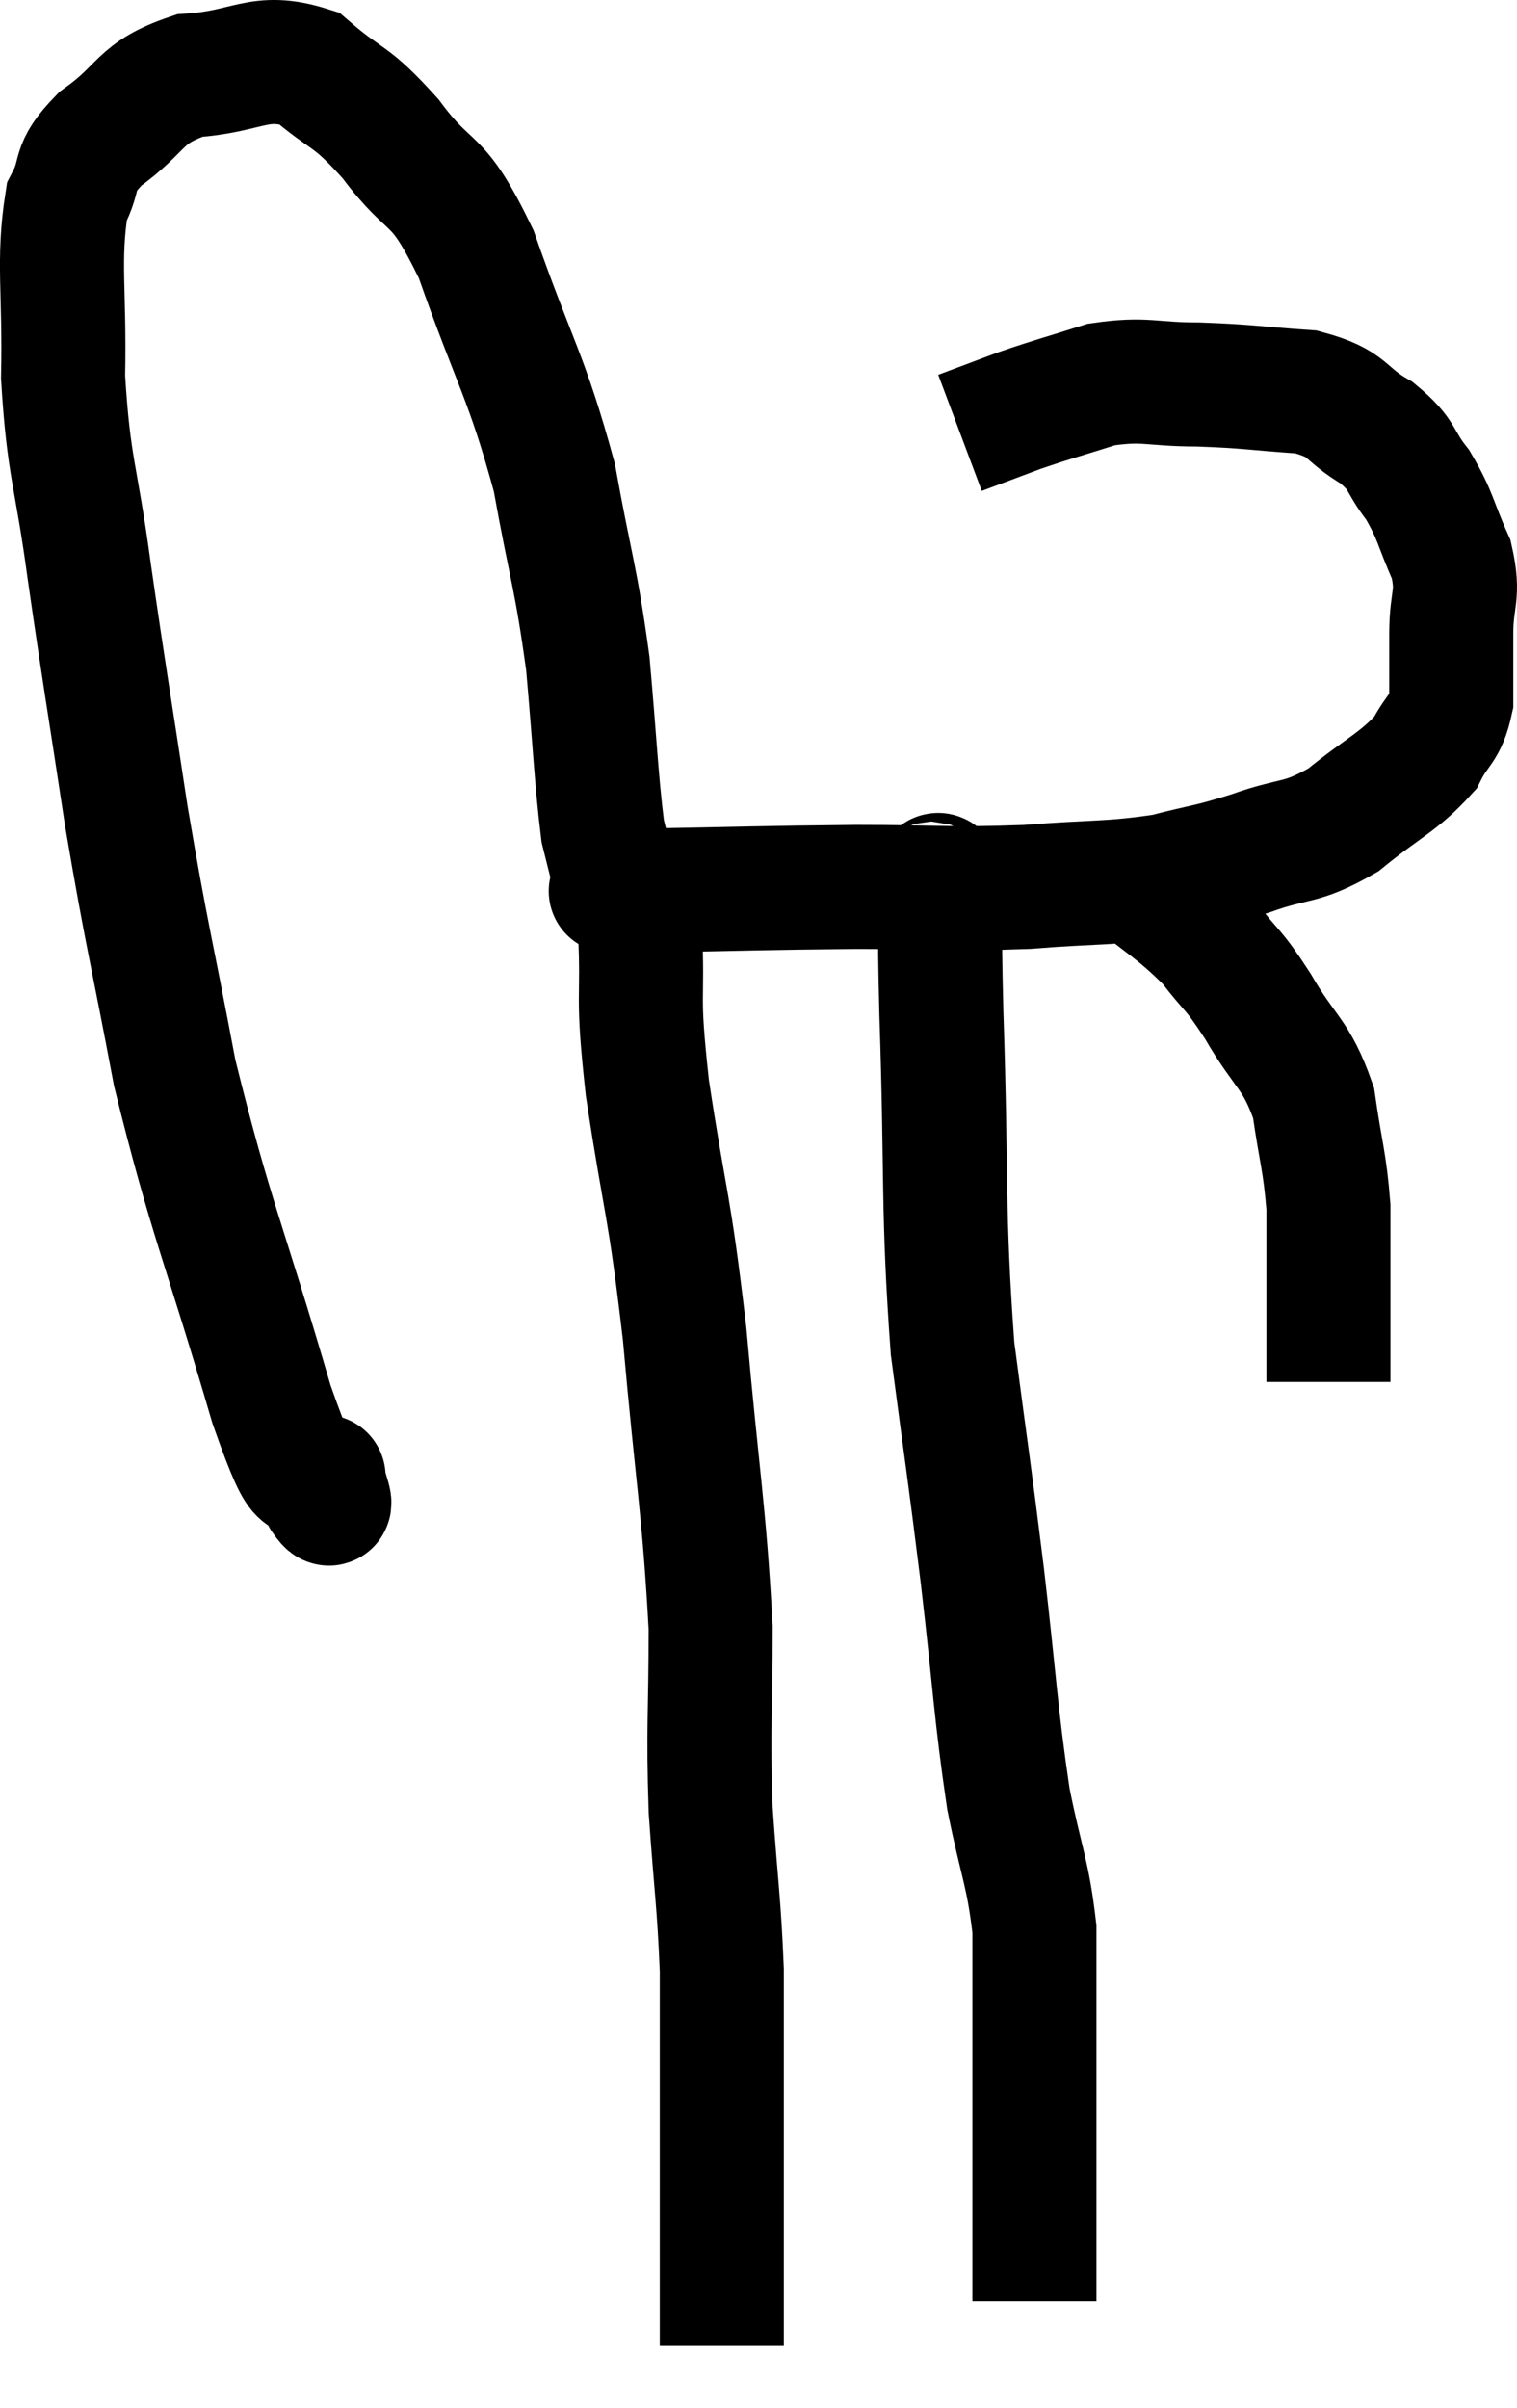 <svg xmlns="http://www.w3.org/2000/svg" viewBox="6.843 7.362 24.457 38.818" width="24.457" height="38.818"><path d="M 12.06 31.2 C 12.06 31.2, 12.06 31.125, 12.06 31.2 C 12.06 31.35, 12.27 31.8, 12.06 31.5 C 11.64 30.75, 11.82 31.71, 11.22 30 C 10.44 27.33, 10.245 27.03, 9.66 24.66 C 9.27 22.59, 9.225 22.545, 8.88 20.52 C 8.58 18.54, 8.535 18.33, 8.28 16.56 C 8.07 15, 7.95 14.925, 7.86 13.44 C 7.89 12.03, 7.77 11.58, 7.92 10.62 C 8.19 10.11, 7.965 10.11, 8.46 9.6 C 9.18 9.09, 9.06 8.865, 9.9 8.58 C 10.86 8.52, 11.01 8.205, 11.82 8.46 C 12.48 9.03, 12.465 8.85, 13.14 9.6 C 13.83 10.53, 13.86 10.095, 14.52 11.46 C 15.15 13.26, 15.33 13.41, 15.78 15.06 C 16.05 16.56, 16.125 16.635, 16.32 18.06 C 16.44 19.41, 16.455 19.905, 16.56 20.76 C 16.65 21.12, 16.695 21.3, 16.74 21.48 C 16.74 21.48, 16.74 21.48, 16.74 21.48 C 16.74 21.48, 16.71 21.42, 16.74 21.48 C 16.8 21.6, 16.755 21.66, 16.86 21.72 C 17.01 21.72, 16.215 21.735, 17.16 21.72 C 18.9 21.69, 19.08 21.675, 20.64 21.66 C 22.02 21.66, 22.155 21.705, 23.4 21.66 C 24.51 21.57, 24.72 21.615, 25.62 21.48 C 26.31 21.3, 26.28 21.345, 27 21.12 C 27.75 20.85, 27.795 20.985, 28.5 20.58 C 29.16 20.04, 29.385 19.98, 29.82 19.5 C 30.03 19.08, 30.135 19.14, 30.24 18.66 C 30.24 18.12, 30.24 18.15, 30.24 17.58 C 30.24 16.98, 30.375 16.98, 30.24 16.38 C 29.97 15.78, 30 15.69, 29.7 15.18 C 29.37 14.76, 29.49 14.715, 29.04 14.34 C 28.47 14.01, 28.62 13.875, 27.9 13.68 C 27.03 13.62, 26.985 13.59, 26.16 13.56 C 25.38 13.56, 25.32 13.455, 24.6 13.56 C 23.94 13.77, 23.85 13.785, 23.28 13.98 C 22.8 14.16, 22.56 14.25, 22.32 14.34 L 22.32 14.34" fill="none" stroke="black" stroke-width="2"></path><path d="M 24.9 21.36 C 25.62 21.96, 25.785 22.005, 26.34 22.56 C 26.73 23.07, 26.7 22.935, 27.12 23.58 C 27.57 24.36, 27.735 24.33, 28.02 25.14 C 28.14 25.98, 28.2 26.07, 28.26 26.82 C 28.26 27.48, 28.26 27.63, 28.26 28.14 C 28.26 28.5, 28.26 28.485, 28.26 28.86 C 28.26 29.25, 28.26 29.445, 28.26 29.64 L 28.26 29.64" fill="none" stroke="black" stroke-width="2"></path><path d="M 17.16 22.32 C 17.22 23.61, 17.1 23.265, 17.28 24.9 C 17.58 26.88, 17.625 26.685, 17.88 28.86 C 18.09 31.23, 18.195 31.68, 18.3 33.6 C 18.3 35.07, 18.255 35.16, 18.3 36.54 C 18.39 37.83, 18.435 38.025, 18.48 39.12 C 18.48 40.02, 18.48 39.99, 18.48 40.92 C 18.48 41.88, 18.48 42.03, 18.48 42.84 C 18.48 43.5, 18.48 43.575, 18.48 44.16 C 18.48 44.67, 18.48 44.925, 18.48 45.18 C 18.48 45.18, 18.48 45.18, 18.48 45.18 L 18.48 45.18" fill="none" stroke="black" stroke-width="2"></path><path d="M 21.84 21.6 C 21.93 21.66, 21.975 21.195, 22.02 21.72 C 22.02 22.71, 21.975 21.855, 22.02 23.7 C 22.11 26.4, 22.035 26.835, 22.2 29.1 C 22.44 30.93, 22.455 30.945, 22.68 32.76 C 22.89 34.56, 22.89 34.935, 23.1 36.36 C 23.31 37.41, 23.415 37.545, 23.52 38.46 C 23.52 39.24, 23.52 39.24, 23.52 40.02 C 23.52 40.8, 23.52 40.86, 23.52 41.58 C 23.52 42.24, 23.52 42.39, 23.52 42.9 C 23.52 43.26, 23.52 43.23, 23.52 43.62 C 23.52 44.04, 23.52 44.25, 23.52 44.46 C 23.52 44.46, 23.52 44.46, 23.52 44.46 L 23.52 44.46" fill="none" stroke="black" stroke-width="2"></path></svg>